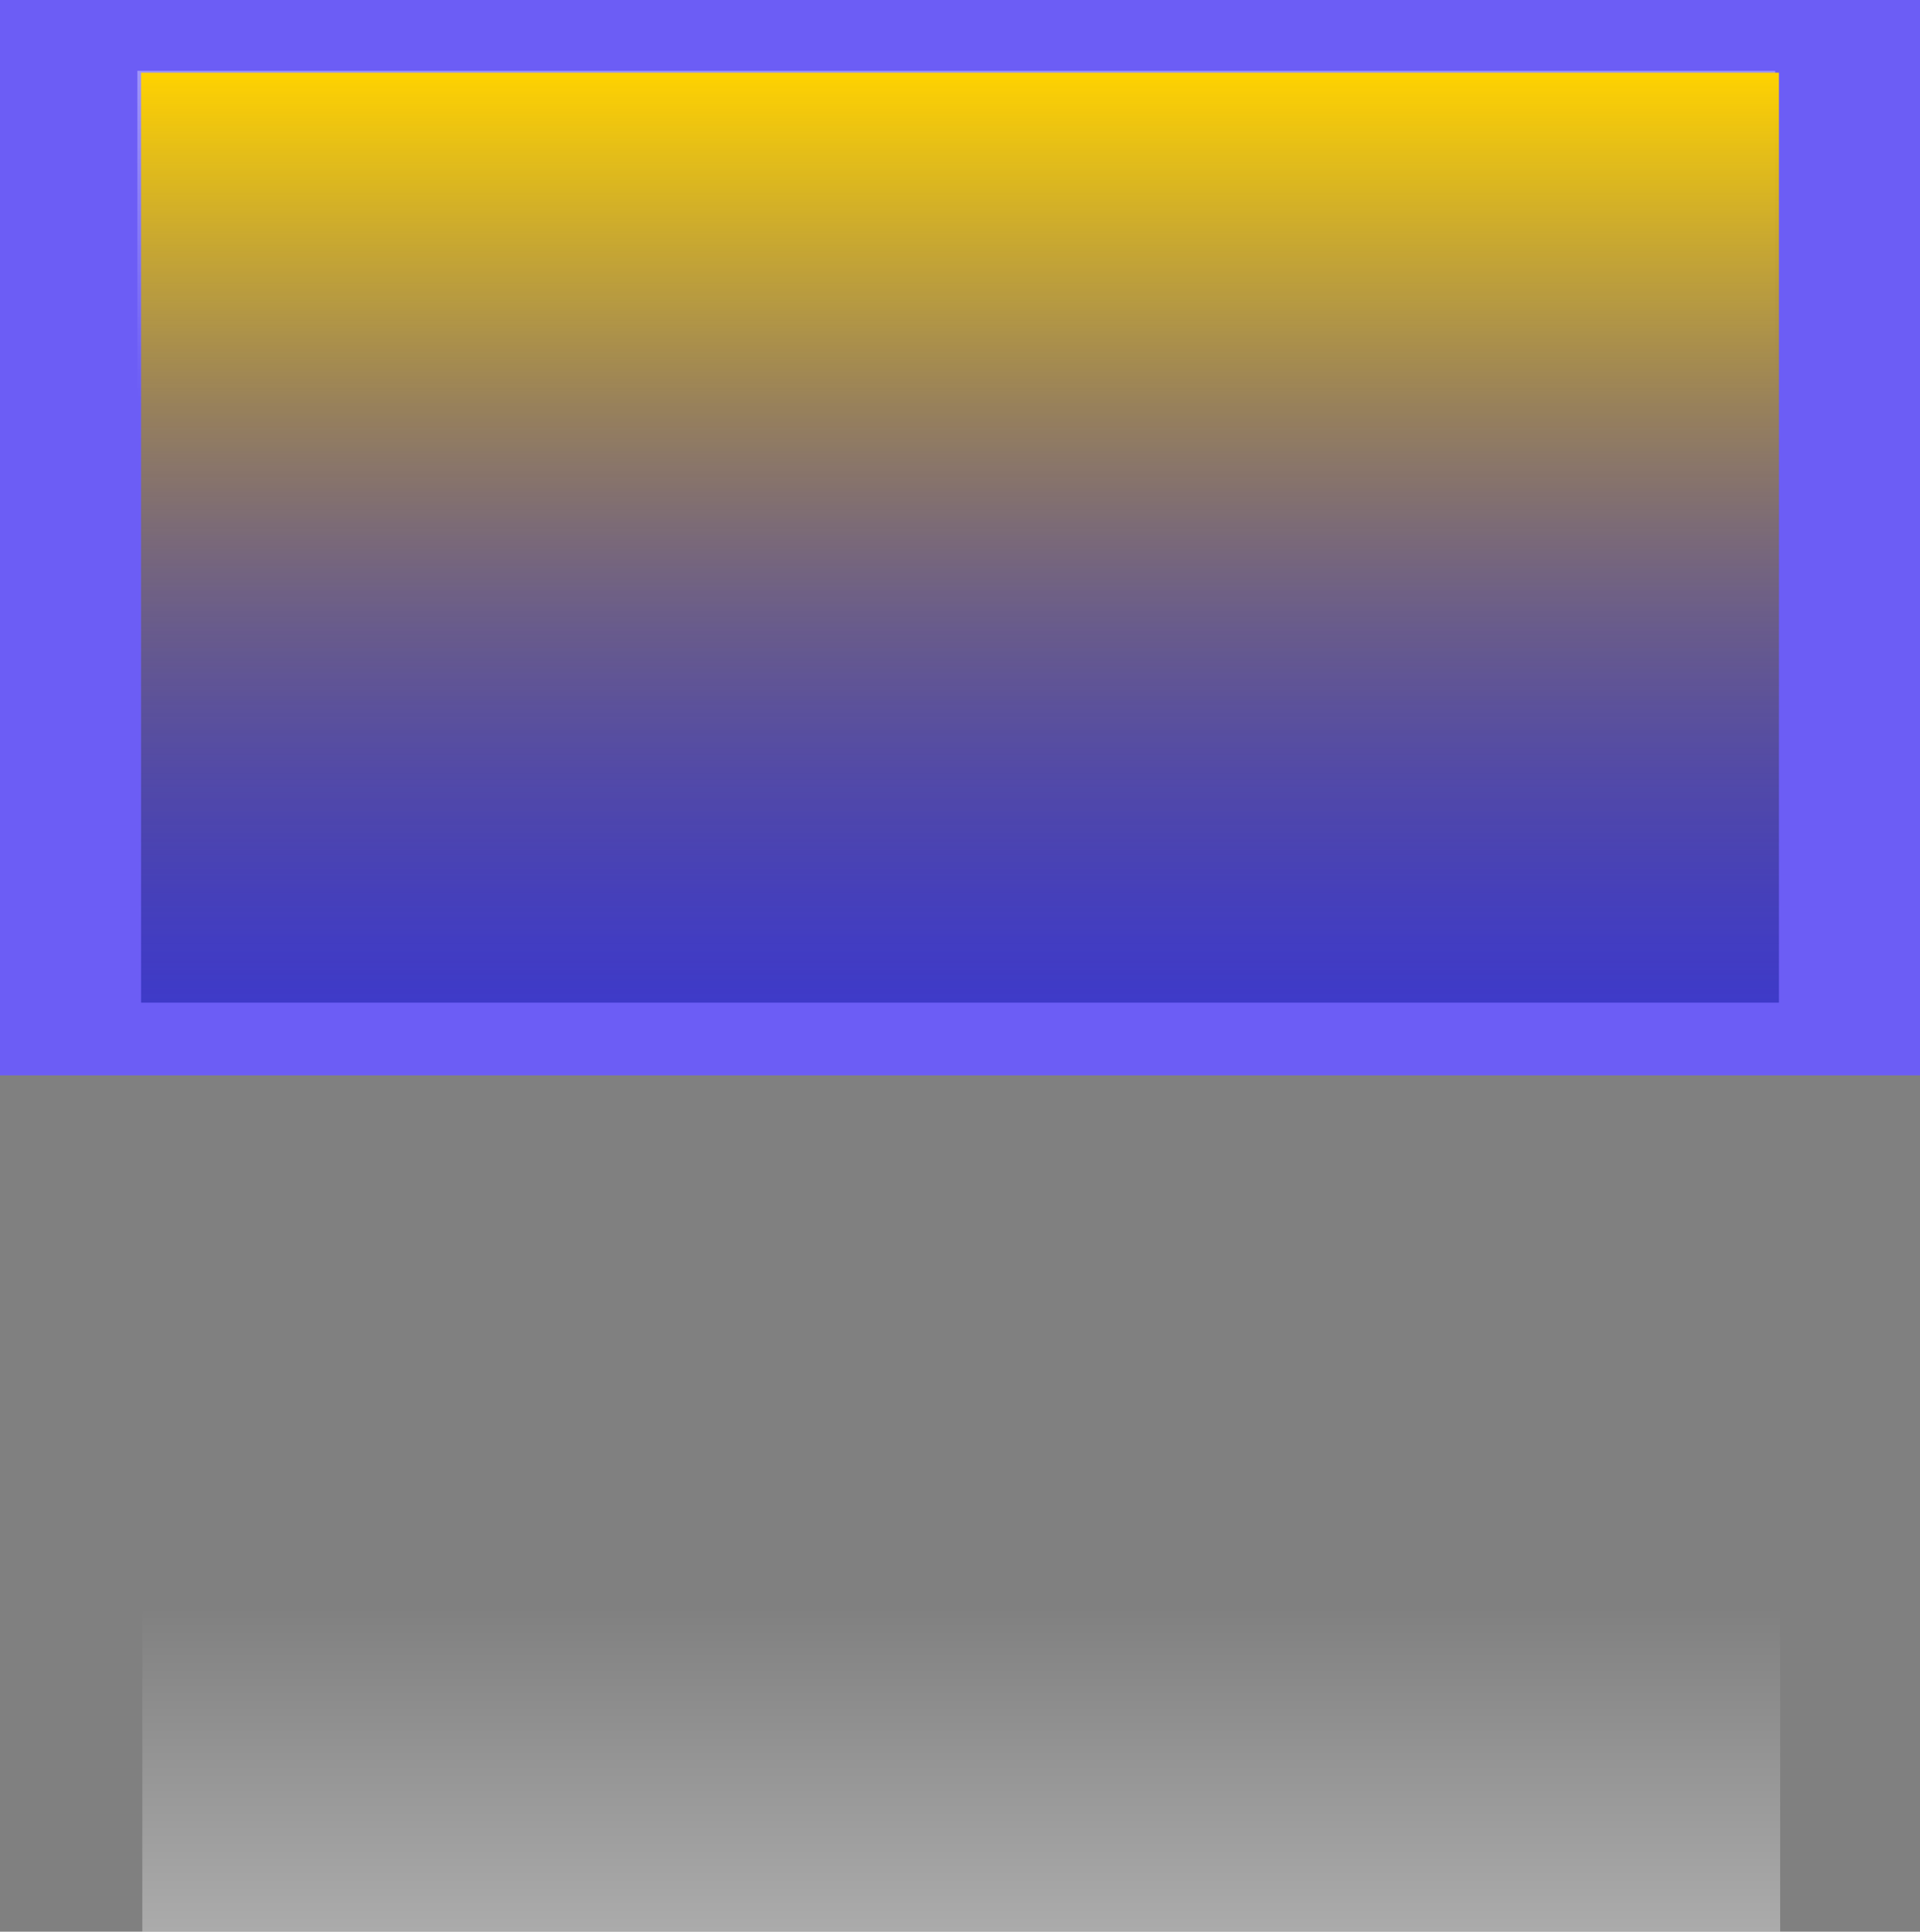 <svg version="1.1" xmlns="http://www.w3.org/2000/svg" xmlns:xlink="http://www.w3.org/1999/xlink" width="772" height="776.513" viewBox="0,0,772,776.513"><rect x="0" y="0" width="772" height="776.513" fill="#808080" stroke="none"/><defs><linearGradient x1="318.499" y1="-7.662" x2="318.499" y2="123.624" gradientUnits="userSpaceOnUse" id="color-1"><stop offset="0" stop-color="#ffffff" stop-opacity="0.341"/><stop offset="1" stop-color="#ffffff" stop-opacity="0"/></linearGradient><linearGradient x1="320" y1="-6.916" x2="320" y2="366.916" gradientUnits="userSpaceOnUse" id="color-2"><stop offset="0" stop-color="#ffd200"/><stop offset="1" stop-color="#000a8c" stop-opacity="0.42"/></linearGradient><linearGradient x1="320.499" y1="740.377" x2="320.499" y2="609.091" gradientUnits="userSpaceOnUse" id="color-3"><stop offset="0" stop-color="#ffffff" stop-opacity="0.341"/><stop offset="1" stop-color="#ffffff" stop-opacity="0"/></linearGradient></defs><g transform="translate(66,36.137)"><g stroke-width="0" stroke-miterlimit="10"><path d="M-66,396.137v-432.273h772v432.273z" fill="#6c5df5" stroke="#000000"/><path d="M-10.781,123.624v-131.286h658.56v131.286z" fill="url(#color-1)" stroke-opacity="0.263" stroke="#00ffff"/><path d="M-9.28,366.916v-373.833h658.56v373.833z" fill="url(#color-2)" stroke-opacity="0.263" stroke="#00ffff"/><path d="M649.779,609.091v131.286h-658.56v-131.286z" fill="url(#color-3)" stroke-opacity="0.263" stroke="#00ffff"/></g></g></svg>
